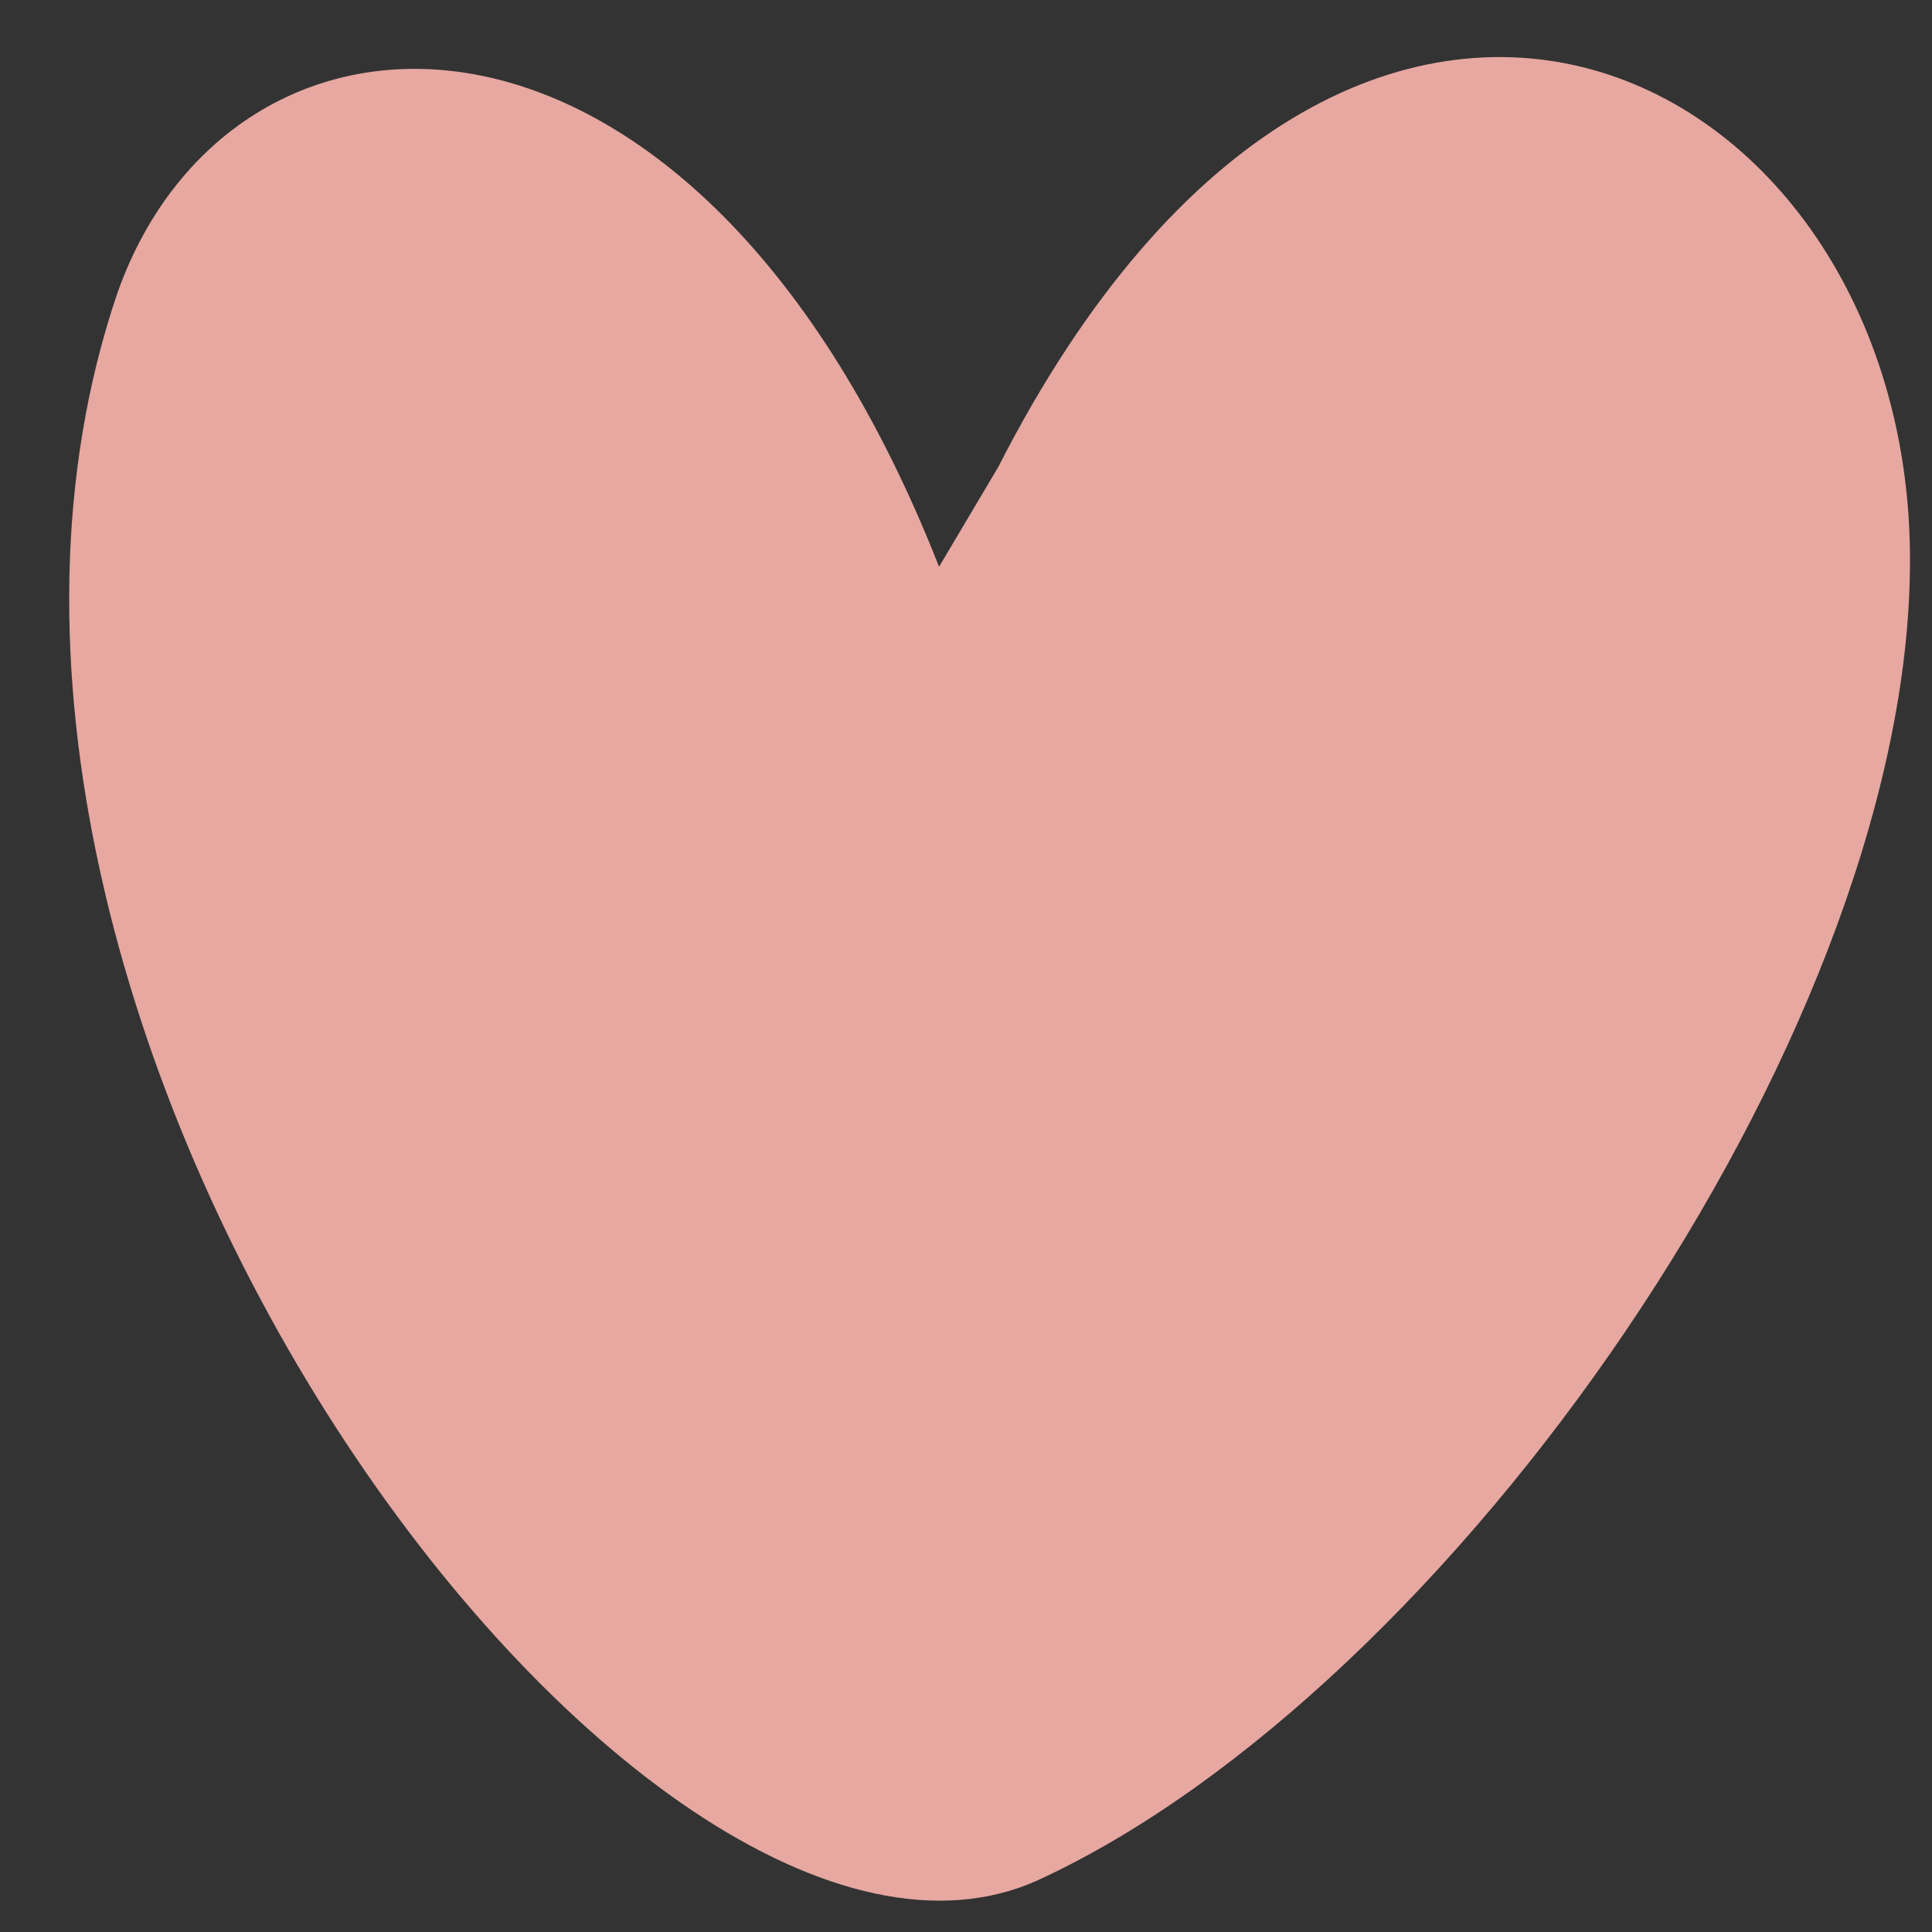 <?xml version="1.0" encoding="UTF-8" standalone="no"?>
<svg
   xmlns:dc="http://purl.org/dc/elements/1.1/"
   xmlns:cc="http://creativecommons.org/ns#"
   xmlns:rdf="http://www.w3.org/1999/02/22-rdf-syntax-ns#"
   xmlns:svg="http://www.w3.org/2000/svg"
   xmlns="http://www.w3.org/2000/svg"
   height="1024"
   width="1024"
   xml:space="preserve"
   viewBox="0 0 1024 1024"
   y="0px"
   x="0px"
   id="Calque_1"
   version="1.1"><rect x="0" y="0" width="1024" height="1024" fill="#333333" stroke="none"/><defs
   id="defs4037"><clipPath
     id="clipPath14293"
     clipPathUnits="userSpaceOnUse"><path
       id="path14295"
       d="m -639.784,66.173 c -10.003,-0.069 -9.836,4.574 -24.776,0.641 -17.196,-4.525 -13.469,32.148 24.947,32.513 34.184,-0.191 41.801,-37.038 24.604,-32.513 -14.946,3.933 -13.552,-0.642 -24.776,-0.641 z"
       style="fill:#000000;stroke:none;stroke-width:1.719px;stroke-linecap:butt;stroke-linejoin:miter;stroke-opacity:1" /></clipPath></defs>
<style
   id="style3896"
   type="text/css">
	.st0{fill:#1A1A1A;}
	.st1{fill:#46B3AF;}
	.st2{fill:#4C87C2;}
	.st3{fill:#89A667;}
	.st4{fill:#90952B;}
	.st5{fill:#3D3611;}
	.st6{fill:#A3936E;}
	.st7{fill:#693C6B;}
	.st8{fill:#7C5E82;}
	.st9{fill:#421653;}
	.st10{fill:#E6E6E6;}
	.st11{fill:#EDD1D1;}
	.st12{fill:#B1956B;}
	.st13{fill:#F2F2F2;}
	.st14{fill:#FFFFFF;}
	.st15{fill:#E6A8A1;}
	.st16{fill:#F0A967;}
	.st17{fill:#36302B;}
	.st18{fill:#E3AAB7;}
	.st19{fill:#CF8495;}
	.st20{fill:#DF7087;}
	.st21{fill:#91AF27;}
</style>

<path
   style="fill:#e6a8a1;stroke-width:43.991"
   id="path4028"
   d="M 550.273,996.481 C 768.554,895.793 1008.241,552.067 1012.27,303.834 1017.708,35.98 717.399,-121.692 529.142,247.426 520.165,262.56 508.943,281.478 497.722,300.395 369.327,-26.385 124.173,-18.358 62.428,154.721 -69.911,541.664 340.265,1091.846 550.273,996.481 Z"
   class="st15" /><path
   style="fill:#b1956b;stroke-width:3.192"
   id="path3988"
   d="m -287.828,881.099 c -33.837,1.277 -73.42,1.596 -97.042,-27.134 -30.645,-37.348 -39.902,-94.488 -189.615,-84.593 -57.14,4.469 -91.935,20.111 -114.599,75.974 -19.153,47.244 -16.919,106.938 6.704,152.267 38.306,73.101 184.189,107.896 268.781,30.006 30.964,-28.41 47.883,-73.739 75.974,-105.661 22.664,-24.899 72.462,-41.498 49.798,-40.86 z"
   class="st12" /><g
   transform="matrix(2.32,0,0,2.32,1392.545,-1956.012)"
   id="g14333"><g
     id="g4032"
     transform="translate(663.735,939.407)">
	<g
   id="g3950">
		
		
		
		
		
		
		
		
		
		
	</g>
	
	<g
   id="g3990"
   transform="translate(125.24,-126.894)">
		
		
		
	</g>
	
	
	
	
<g
   style="fill:#4d4d4d"
   transform="matrix(2.454,0,0,2.454,-809.451,-197.771)"
   id="g3906"><g
     style="fill:#4d4d4d"
     id="g3900"><path
       style="fill:#4d4d4d"
       d="m 223.9,150.8 c -3.2,-1.5 -6.9,-0.7 -10.3,0.4 -7.9,2.6 -15.2,6.4 -22.5,10.3 -6.1,3.2 -12.2,6.4 -18.4,9.6 l 24.3,29.4 c 11.8,-7.2 21.8,-17.4 28.5,-29.5 1.8,-3.3 3.5,-6.9 3.5,-10.7 0.1,-3.8 -1.7,-7.8 -5.1,-9.5 z"
       id="path3898" /></g><g
     style="fill:#4d4d4d"
     id="g3904"><path
       style="fill:#4d4d4d"
       d="m 76.1,151.3 c -3.3,-1.1 -7.1,-1.9 -10.3,-0.4 -3.4,1.6 -5.2,5.7 -5.1,9.5 0.1,3.8 1.7,7.4 3.5,10.7 6.7,12.1 16.6,22.4 28.5,29.5 L 117,171.2 c -6.1,-3.2 -12.2,-6.4 -18.4,-9.6 -7.3,-3.9 -14.7,-7.7 -22.5,-10.3 z"
       id="path3902" /></g></g><path
   class="st13"
   d="m -453.846,138.937 c -98.656,0 -134.241,72.643 -134.241,162.219 0,89.576 35.585,88.104 134.241,88.104 98.656,0 134.241,1.227 134.241,-88.104 0,-89.331 -35.585,-162.219 -134.241,-162.219 z"
   id="path3908"
   style="fill:#f2f2f2;stroke-width:2.454" /><g
   style="fill:#4d4d4d"
   transform="matrix(2.454,0,0,2.454,-809.451,-197.771)"
   id="g3914"><path
     style="fill:#4d4d4d"
     d="m 83.1,77.9 c -8.7,8.7 -9.3,22.1 -1.5,30 7.8,7.9 19.7,5.6 28.4,-3.1 8.7,-8.7 11,-20.5 3.1,-28.4 -7.9,-7.9 -21.3,-7.2 -30,1.5 z"
     id="path3910" /><path
     style="fill:#4d4d4d"
     d="m 206.6,77.9 c -8.7,-8.7 -22.1,-9.3 -30,-1.5 -7.9,7.9 -5.6,19.7 3.1,28.4 8.7,8.7 20.5,11 28.4,3.1 7.9,-7.9 7.2,-21.3 -1.5,-30 z"
     id="path3912" /></g><path
   class="st13"
   d="M -453.846,4.024 C -536.3,3.095 -603.303,56.78 -603.303,122.137 c 0,65.358 66.998,104.658 149.457,104.658 82.459,0 149.457,-39.514 149.457,-104.658 0,-65.144 -34.665,-116.82 -149.457,-118.114 z"
   id="path3916"
   style="fill:#f2f2f2;stroke-width:2.289" /><g
   transform="matrix(2.454,0,0,2.454,-809.451,-197.771)"
   id="g3922"><path
     d="m 176.1,101.5 c -12.4,-0.8 -20.7,9.9 -21.5,23.6 -0.8,13.7 6,25.3 18.5,26 12.5,0.7 23.2,-9.8 24,-23.5 0.8,-13.6 -8.6,-25.3 -21,-26.1 z"
     id="path3918" /><path
     d="m 113.6,101.5 c -12.4,0.8 -21.9,12.5 -21,26.2 0.8,13.7 11.6,24.2 24,23.5 12.4,-0.7 19.3,-12.3 18.5,-26 -0.8,-13.8 -9,-24.4 -21.5,-23.7 z"
     id="path3920" /></g><g
   style="fill:#4d4d4d"
   transform="matrix(2.454,0,0,2.454,-809.451,-197.771)"
   id="g3928"><path
     style="fill:#4d4d4d"
     d="m 116.4,205.4 c -11.8,-5.7 -25.5,-1.7 -30.7,9 -5.2,10.7 1.2,21.8 13,27.5 11.8,5.7 24.5,3.9 29.7,-6.8 5.1,-10.7 -0.2,-24 -12,-29.7 z"
     id="path3924" /><path
     style="fill:#4d4d4d"
     d="m 204,214.4 c -5.2,-10.7 -19,-14.7 -30.7,-9 -11.8,5.7 -17.1,19 -11.9,29.7 5.2,10.7 17.9,12.5 29.7,6.8 11.7,-5.7 18.1,-16.8 12.9,-27.5 z"
     id="path3926" /></g><path
   class="st10"
   d="m -453.846,226.55 c -42.702,0 -80.987,-12.025 -108.228,-34.113 -0.736,1.227 -1.472,2.454 -2.209,3.681 27.241,23.069 66.753,35.83 110.436,35.83 43.684,0 83.195,-12.762 110.436,-35.83 -0.736,-1.227 -1.472,-2.454 -2.209,-3.681 -27.241,22.087 -65.771,34.113 -108.228,34.113 z"
   id="path3930"
   style="fill:#e6e6e6;stroke-width:2.454" /><g
   transform="matrix(4.095,0,0,4.095,-996.986,-405.961)"
   id="g3936"><path
     class="st14"
     d="m 118.3,121 c -3,-1.9 -7.1,-0.8 -9.2,2.5 -2.1,3.3 -1.4,7.5 1.6,9.4 3,1.9 6.5,0.4 8.6,-2.9 2.1,-3.2 2,-7 -1,-9 z"
     id="path3932"
     style="fill:#ffffff" /><path
     d="m 116.1,124.3 c -1.3,-0.9 -3.2,-0.4 -4.1,1.1 -0.9,1.5 -0.6,3.3 0.7,4.2 1.3,0.9 2.9,0.2 3.8,-1.3 1,-1.4 0.9,-3.1 -0.4,-4 z"
     id="path3934" /></g><g
   transform="matrix(2.454,0,0,2.454,-809.451,-197.771)"
   id="g3942"><path
     class="st10"
     d="m 144.9,127 c -13.7,0 -24.8,10.1 -24.8,22.5 0,12.4 11.1,20 24.8,20 13.7,0 24.8,-7.5 24.8,-20 0,-12.4 -11.1,-22.5 -24.8,-22.5 z"
     id="path3938"
     style="fill:#e6e6e6" /><path
     d="m 152.4,138.6 c 0,-3.8 -3.4,-3.9 -7.6,-3.9 -4.2,0 -7.6,0.1 -7.6,3.9 0,3.5 2.9,8.9 6.7,9.6 0,3.3 0,6.5 0,9.8 0,1.1 1.7,1.1 1.7,0 0,-3.3 0,-6.5 0,-9.8 3.9,-0.7 6.8,-6 6.8,-9.6 z"
     id="path3940" /></g><g
   transform="matrix(4.134,0,0,4.134,-1104.066,-410.929)"
   id="g3948"><path
     class="st14"
     d="m 180.6,123.5 c -2.1,-3.3 -6.2,-4.4 -9.2,-2.5 -3,1.9 -3.1,5.7 -0.9,9 2.2,3.3 5.6,4.8 8.6,2.9 2.9,-1.9 3.6,-6.1 1.5,-9.4 z"
     id="path3944"
     style="fill:#ffffff" /><path
     d="m 177.7,125.4 c -0.9,-1.5 -2.8,-2 -4.1,-1.1 -1.3,0.9 -1.4,2.6 -0.4,4 0.9,1.5 2.5,2.1 3.8,1.3 1.3,-0.9 1.6,-2.7 0.7,-4.2 z"
     id="path3946" /></g></g><g
     id="g14299"
     transform="translate(983.838,1022.338)"><path
       id="path4746"
       d="m -773.983,94.292 c -10.003,-0.069 -9.836,4.574 -24.776,0.641 -17.196,-4.525 -13.469,32.148 24.947,32.513 34.184,-0.191 41.801,-37.038 24.604,-32.513 -14.946,3.933 -13.552,-0.642 -24.776,-0.641 z"
       style="fill:#000000;stroke:none;stroke-width:1.719px;stroke-linecap:butt;stroke-linejoin:miter;stroke-opacity:1" /><path
       transform="translate(-134.199,28.119)"
       clip-path="url(#clipPath14293)"
       id="path13722"
       d="m -662,96 c 0,0 25.25,-12.75 45,-1.25 19.75,11.5 19.75,11.5 19.75,11.5 l -39.25,9.75 -48.75,-3 z"
       style="fill:#ff5555;stroke:none;stroke-width:1px;stroke-linecap:butt;stroke-linejoin:miter;stroke-opacity:1" /></g></g></svg>
